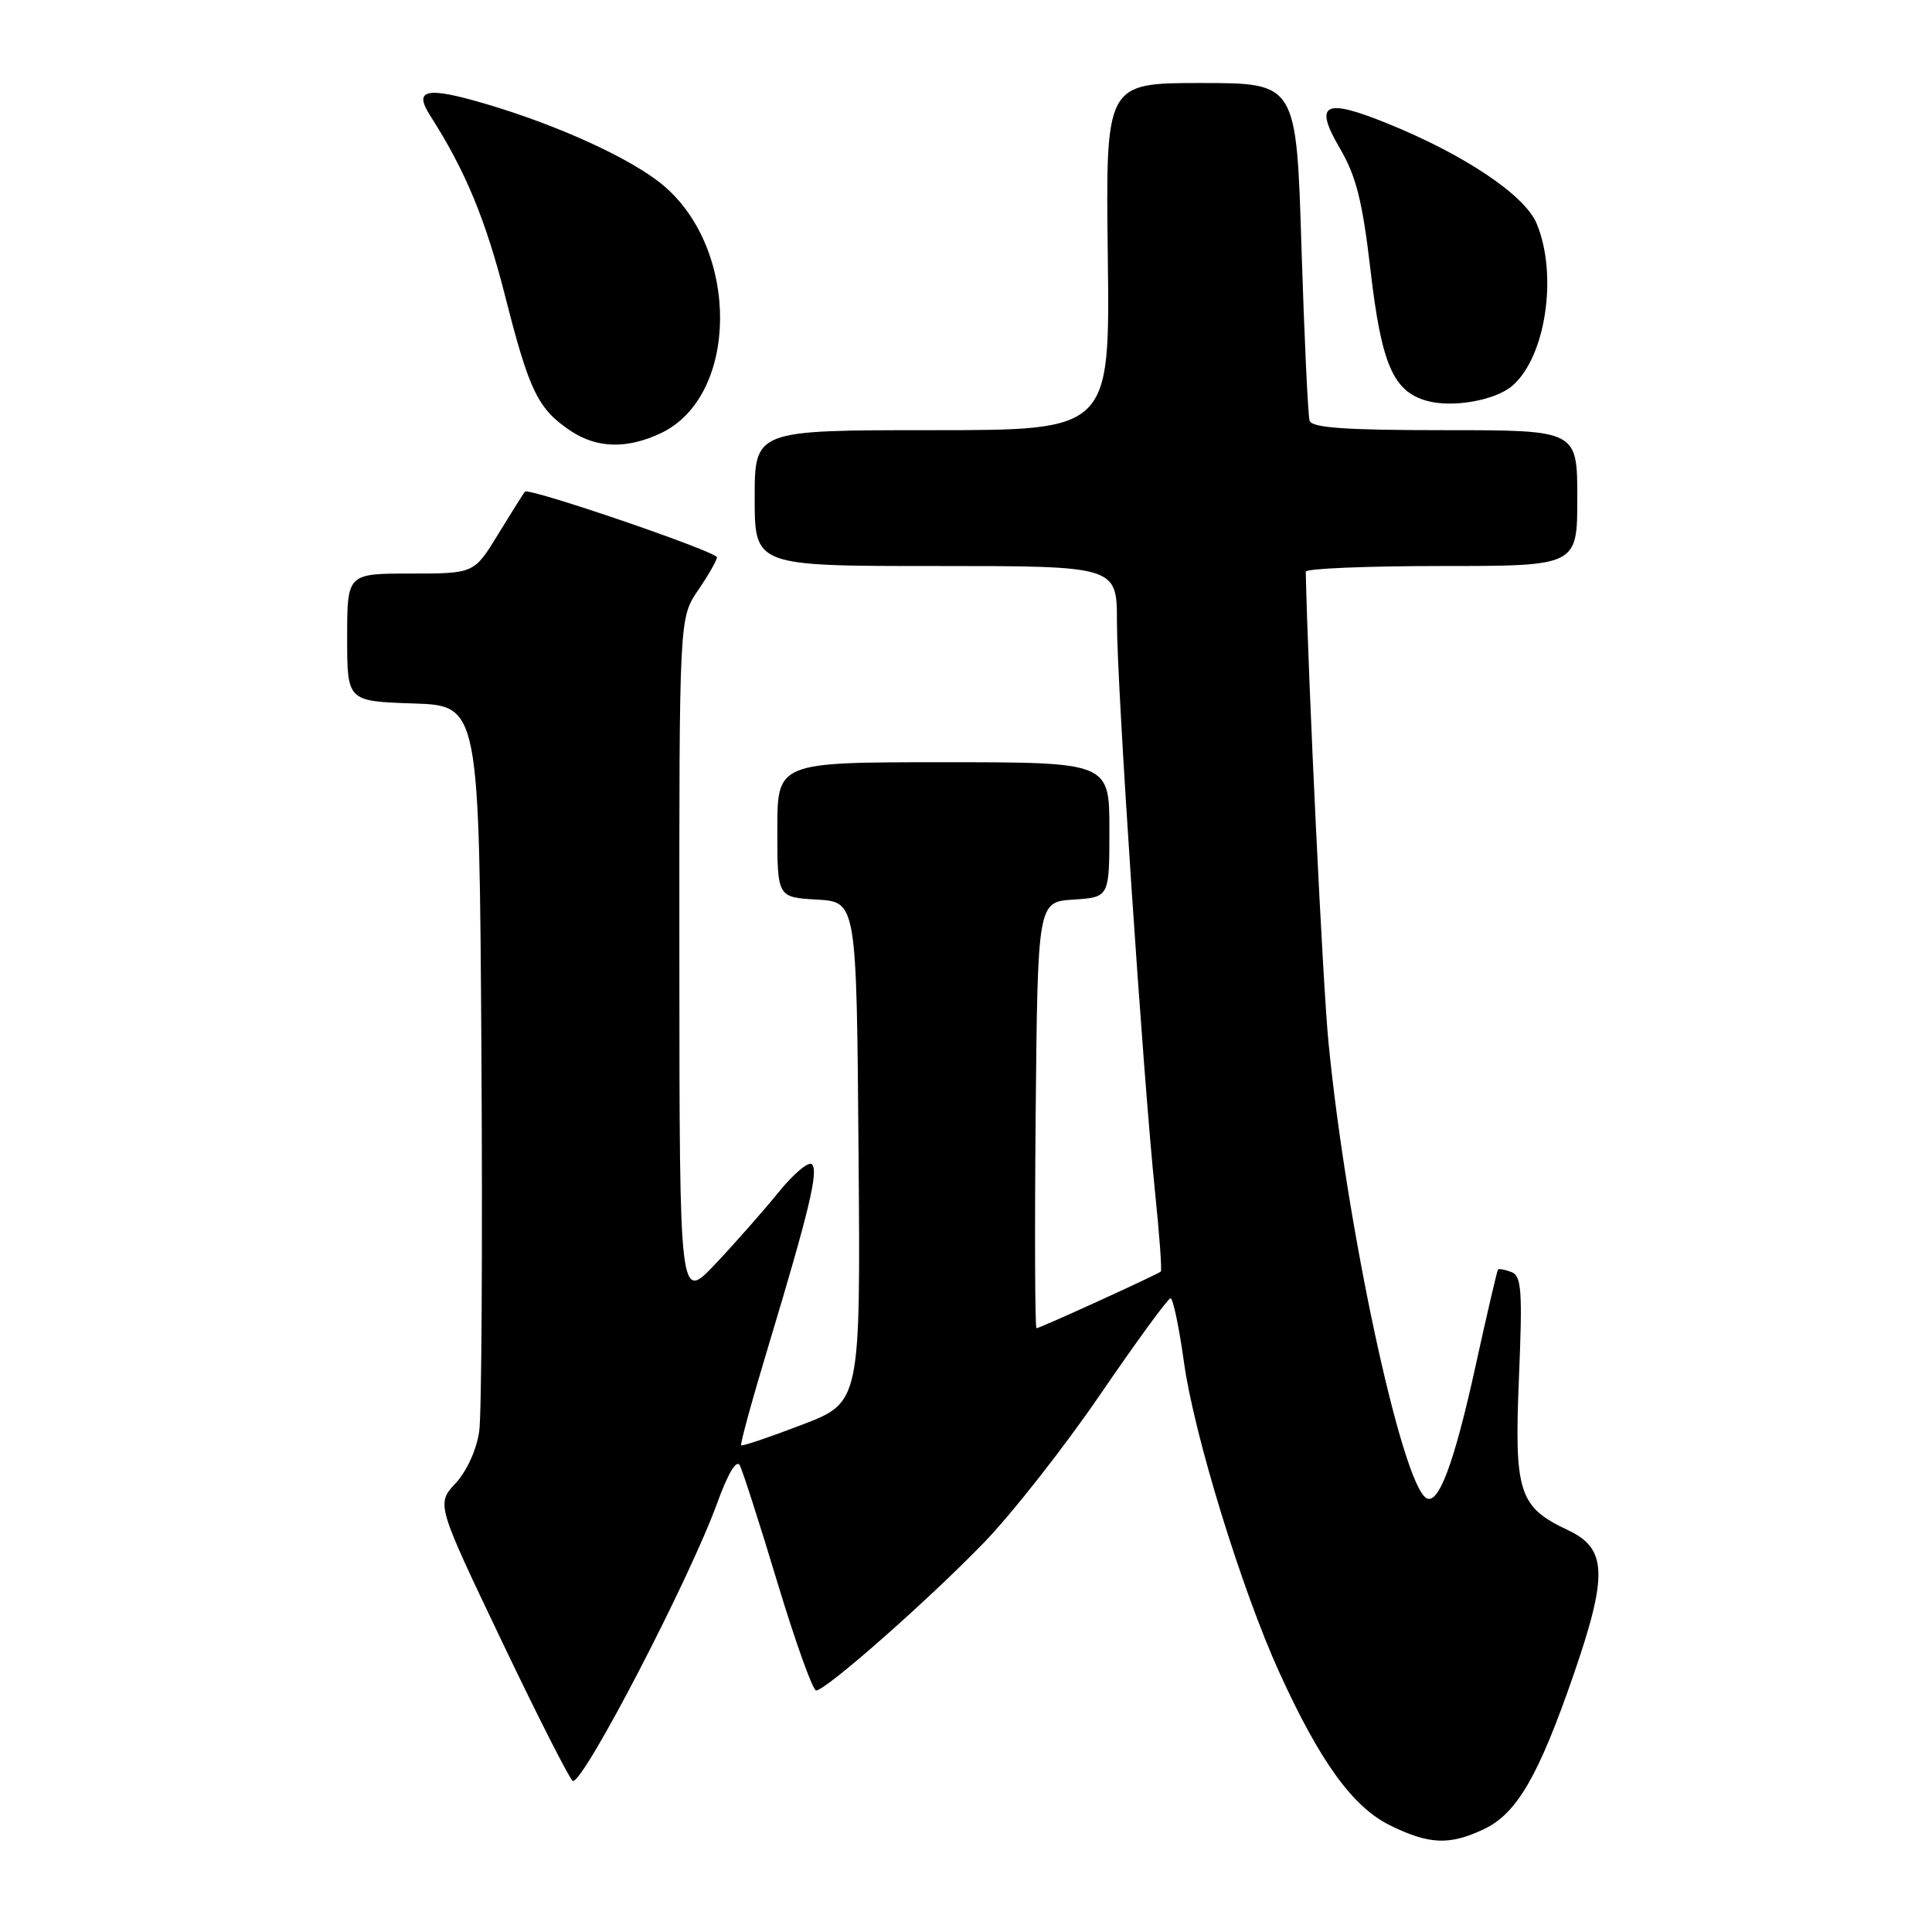 <?xml version="1.0" encoding="UTF-8" standalone="no"?>
<!DOCTYPE svg PUBLIC "-//W3C//DTD SVG 1.1//EN" "http://www.w3.org/Graphics/SVG/1.1/DTD/svg11.dtd" >
<svg xmlns="http://www.w3.org/2000/svg" xmlns:xlink="http://www.w3.org/1999/xlink" version="1.1" viewBox="0 0 256 256">
 <g >
 <path fill="currentColor"
d=" M 196.63 242.37 C 200.98 240.31 203.85 235.37 208.47 222.02 C 213.08 208.69 212.95 205.19 207.78 202.76 C 201.24 199.69 200.63 197.77 201.27 182.52 C 201.75 171.00 201.61 169.06 200.27 168.55 C 199.41 168.22 198.61 168.08 198.49 168.23 C 198.37 168.38 197.03 174.12 195.52 181.00 C 192.69 193.89 190.60 199.49 188.99 198.50 C 185.70 196.46 178.39 162.40 176.02 138.00 C 175.27 130.28 173.33 90.04 173.02 75.75 C 173.01 75.34 181.10 75.00 191.00 75.00 C 209.00 75.00 209.00 75.00 209.00 66.00 C 209.00 57.00 209.00 57.00 191.47 57.00 C 178.33 57.00 173.84 56.69 173.53 55.75 C 173.31 55.06 172.83 44.71 172.45 32.75 C 171.78 11.00 171.78 11.00 159.14 11.00 C 146.50 11.00 146.50 11.00 146.79 34.00 C 147.07 57.00 147.07 57.00 123.54 57.00 C 100.00 57.00 100.00 57.00 100.00 66.00 C 100.00 75.00 100.00 75.00 124.00 75.00 C 148.00 75.00 148.00 75.00 148.00 82.42 C 148.00 90.89 151.44 142.32 153.04 157.86 C 153.63 163.56 153.98 168.34 153.81 168.49 C 153.34 168.90 137.77 176.00 137.34 176.00 C 137.14 176.00 137.09 163.29 137.23 147.75 C 137.50 119.50 137.50 119.50 142.25 119.20 C 147.00 118.89 147.00 118.89 147.00 109.95 C 147.00 101.00 147.00 101.00 125.00 101.00 C 103.00 101.00 103.00 101.00 103.00 109.95 C 103.00 118.90 103.00 118.90 108.25 119.20 C 113.50 119.50 113.50 119.50 113.76 152.66 C 114.03 185.82 114.03 185.82 106.26 188.79 C 101.99 190.43 98.37 191.65 98.21 191.51 C 98.05 191.37 99.67 185.46 101.81 178.38 C 107.24 160.36 108.49 155.15 107.58 154.27 C 107.15 153.85 105.15 155.52 103.15 158.00 C 101.14 160.47 97.37 164.75 94.77 167.50 C 90.04 172.50 90.04 172.50 90.02 127.20 C 90.00 81.89 90.00 81.89 92.50 78.21 C 93.88 76.19 95.00 74.23 95.00 73.85 C 95.00 73.10 70.07 64.57 69.56 65.15 C 69.38 65.34 67.80 67.86 66.03 70.75 C 62.83 76.00 62.83 76.00 54.41 76.00 C 46.00 76.00 46.00 76.00 46.00 84.46 C 46.00 92.92 46.00 92.92 54.75 93.21 C 63.50 93.50 63.50 93.50 63.79 139.50 C 63.95 164.80 63.82 187.37 63.50 189.65 C 63.15 192.09 61.85 194.95 60.36 196.55 C 57.82 199.30 57.82 199.30 66.58 217.65 C 71.40 227.74 75.61 236.00 75.92 236.00 C 77.49 235.99 91.42 209.13 95.03 199.17 C 96.46 195.23 97.59 193.34 98.03 194.17 C 98.41 194.90 100.67 201.91 103.03 209.75 C 105.40 217.59 107.70 224.00 108.14 224.00 C 109.41 224.00 122.79 212.22 130.29 204.50 C 134.03 200.65 141.01 191.77 145.79 184.77 C 150.58 177.77 154.77 172.03 155.10 172.02 C 155.43 172.01 156.24 175.88 156.90 180.63 C 158.24 190.21 164.55 210.69 169.52 221.61 C 174.89 233.40 179.23 239.41 184.13 241.84 C 189.36 244.42 192.06 244.54 196.63 242.37 Z  M 87.58 57.39 C 97.88 52.51 98.06 33.13 87.90 24.57 C 83.75 21.07 74.01 16.60 64.30 13.75 C 56.50 11.45 54.76 11.82 56.99 15.30 C 61.67 22.61 64.35 29.07 66.98 39.41 C 70.15 51.90 71.31 54.24 75.69 57.14 C 79.15 59.42 83.14 59.50 87.58 57.39 Z  M 200.39 51.12 C 204.82 47.31 206.45 36.41 203.61 29.61 C 202.04 25.86 194.09 20.52 183.89 16.38 C 175.46 12.95 174.04 13.68 177.54 19.65 C 179.71 23.36 180.53 26.64 181.61 35.88 C 183.05 48.27 184.61 51.88 189.09 53.12 C 192.46 54.06 198.14 53.06 200.39 51.12 Z "/>
</g>
</svg>